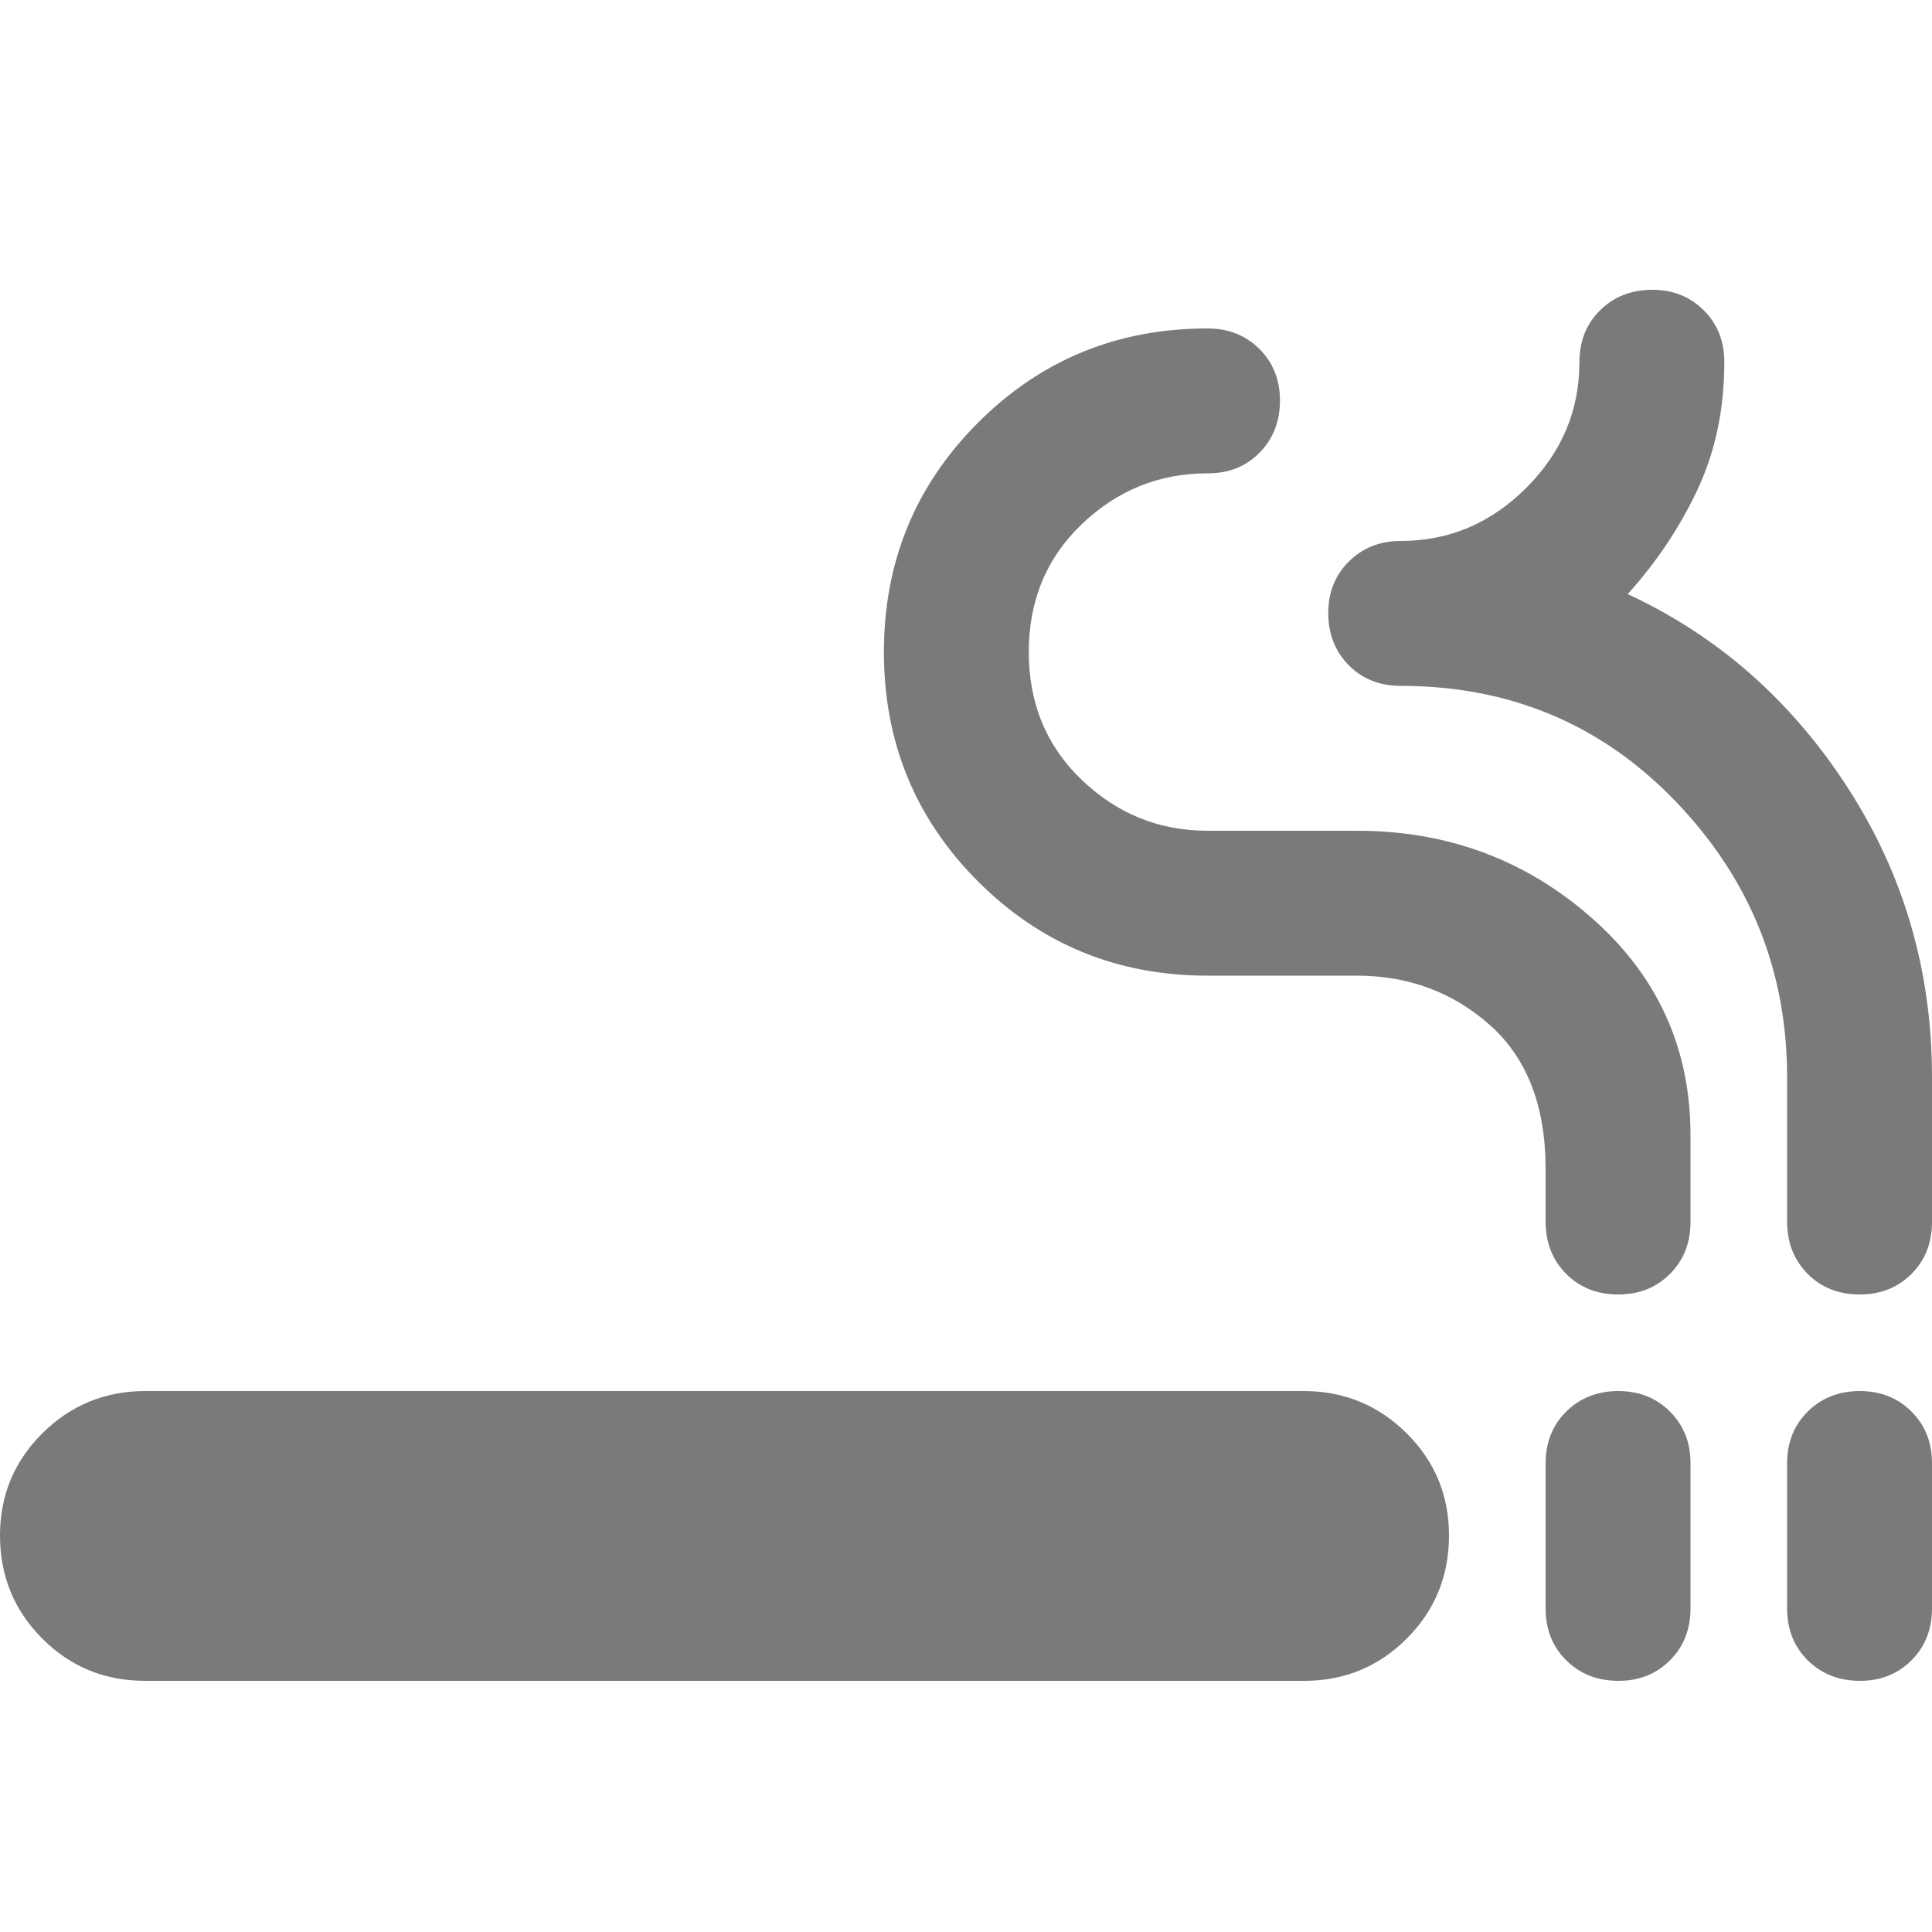 <svg width="20" height="20" viewBox="0 0 20 20" fill="none" xmlns="http://www.w3.org/2000/svg">
<path d="M19.25 14.4C19.467 14.4 19.646 14.471 19.788 14.613C19.93 14.755 20.001 14.934 20 15.15V16.65C20 16.867 19.929 17.046 19.787 17.188C19.645 17.33 19.466 17.401 19.25 17.4C19.034 17.399 18.855 17.328 18.713 17.187C18.571 17.046 18.5 16.867 18.5 16.65V15.15C18.5 14.933 18.571 14.754 18.713 14.613C18.855 14.472 19.034 14.401 19.25 14.4ZM16.75 13.4C16.533 13.4 16.354 13.329 16.213 13.187C16.072 13.045 16.001 12.866 16 12.65V12.1C16 11.45 15.808 10.954 15.425 10.613C15.042 10.272 14.583 10.101 14.05 10.1H12.5C11.567 10.1 10.775 9.775 10.125 9.125C9.475 8.475 9.15 7.683 9.15 6.75C9.15 5.817 9.475 5.025 10.125 4.375C10.775 3.725 11.567 3.4 12.5 3.4C12.717 3.4 12.896 3.471 13.038 3.613C13.18 3.755 13.251 3.934 13.25 4.15C13.249 4.366 13.178 4.545 13.037 4.688C12.896 4.831 12.717 4.901 12.5 4.9C12 4.9 11.567 5.075 11.2 5.425C10.833 5.775 10.65 6.217 10.65 6.75C10.65 7.283 10.833 7.725 11.2 8.075C11.567 8.425 12 8.6 12.5 8.6H14.05C14.983 8.6 15.792 8.9 16.475 9.5C17.158 10.1 17.5 10.85 17.5 11.75V12.65C17.5 12.867 17.429 13.046 17.287 13.188C17.145 13.33 16.966 13.401 16.75 13.4ZM19.25 13.4C19.033 13.4 18.854 13.329 18.713 13.187C18.572 13.045 18.501 12.866 18.5 12.65V11.15C18.5 10.05 18.117 9.1 17.35 8.3C16.583 7.5 15.633 7.1 14.5 7.1C14.283 7.1 14.104 7.029 13.963 6.887C13.822 6.745 13.751 6.566 13.75 6.35C13.749 6.134 13.82 5.955 13.963 5.813C14.106 5.671 14.285 5.6 14.5 5.6C15 5.6 15.433 5.417 15.8 5.05C16.167 4.683 16.35 4.25 16.35 3.75C16.35 3.533 16.421 3.354 16.563 3.213C16.705 3.072 16.884 3.001 17.1 3C17.316 2.999 17.495 3.07 17.638 3.213C17.781 3.356 17.851 3.535 17.85 3.75C17.85 4.233 17.758 4.671 17.575 5.063C17.392 5.455 17.15 5.817 16.85 6.15C17.783 6.583 18.542 7.25 19.125 8.15C19.708 9.05 20 10.05 20 11.15V12.65C20 12.867 19.929 13.046 19.787 13.188C19.645 13.33 19.466 13.401 19.25 13.4Z" fill="#7A7A7A"/>
<path d="M1.5 17.4C1.083 17.4 0.729 17.254 0.438 16.963C0.147 16.672 0.001 16.317 2.27273e-06 15.9C-0.001 15.483 0.145 15.129 0.438 14.838C0.731 14.547 1.085 14.401 1.5 14.4H13.5C13.915 14.401 14.269 14.547 14.562 14.838C14.855 15.129 15.001 15.483 15 15.9C14.999 16.317 14.853 16.672 14.562 16.963C14.271 17.254 13.917 17.4 13.5 17.4L1.5 17.4Z" fill="#7A7A7A"/>
<path d="M17.288 14.613C17.146 14.471 16.967 14.4 16.75 14.4C16.534 14.401 16.355 14.472 16.213 14.613C16.071 14.754 16 14.933 16 15.15V16.65C16 16.867 16.071 17.046 16.213 17.187C16.355 17.328 16.534 17.399 16.75 17.4C16.966 17.401 17.145 17.33 17.287 17.188C17.429 17.046 17.5 16.867 17.5 16.65V15.15C17.501 14.934 17.43 14.755 17.288 14.613Z" fill="#7A7A7A"/>
</svg>
